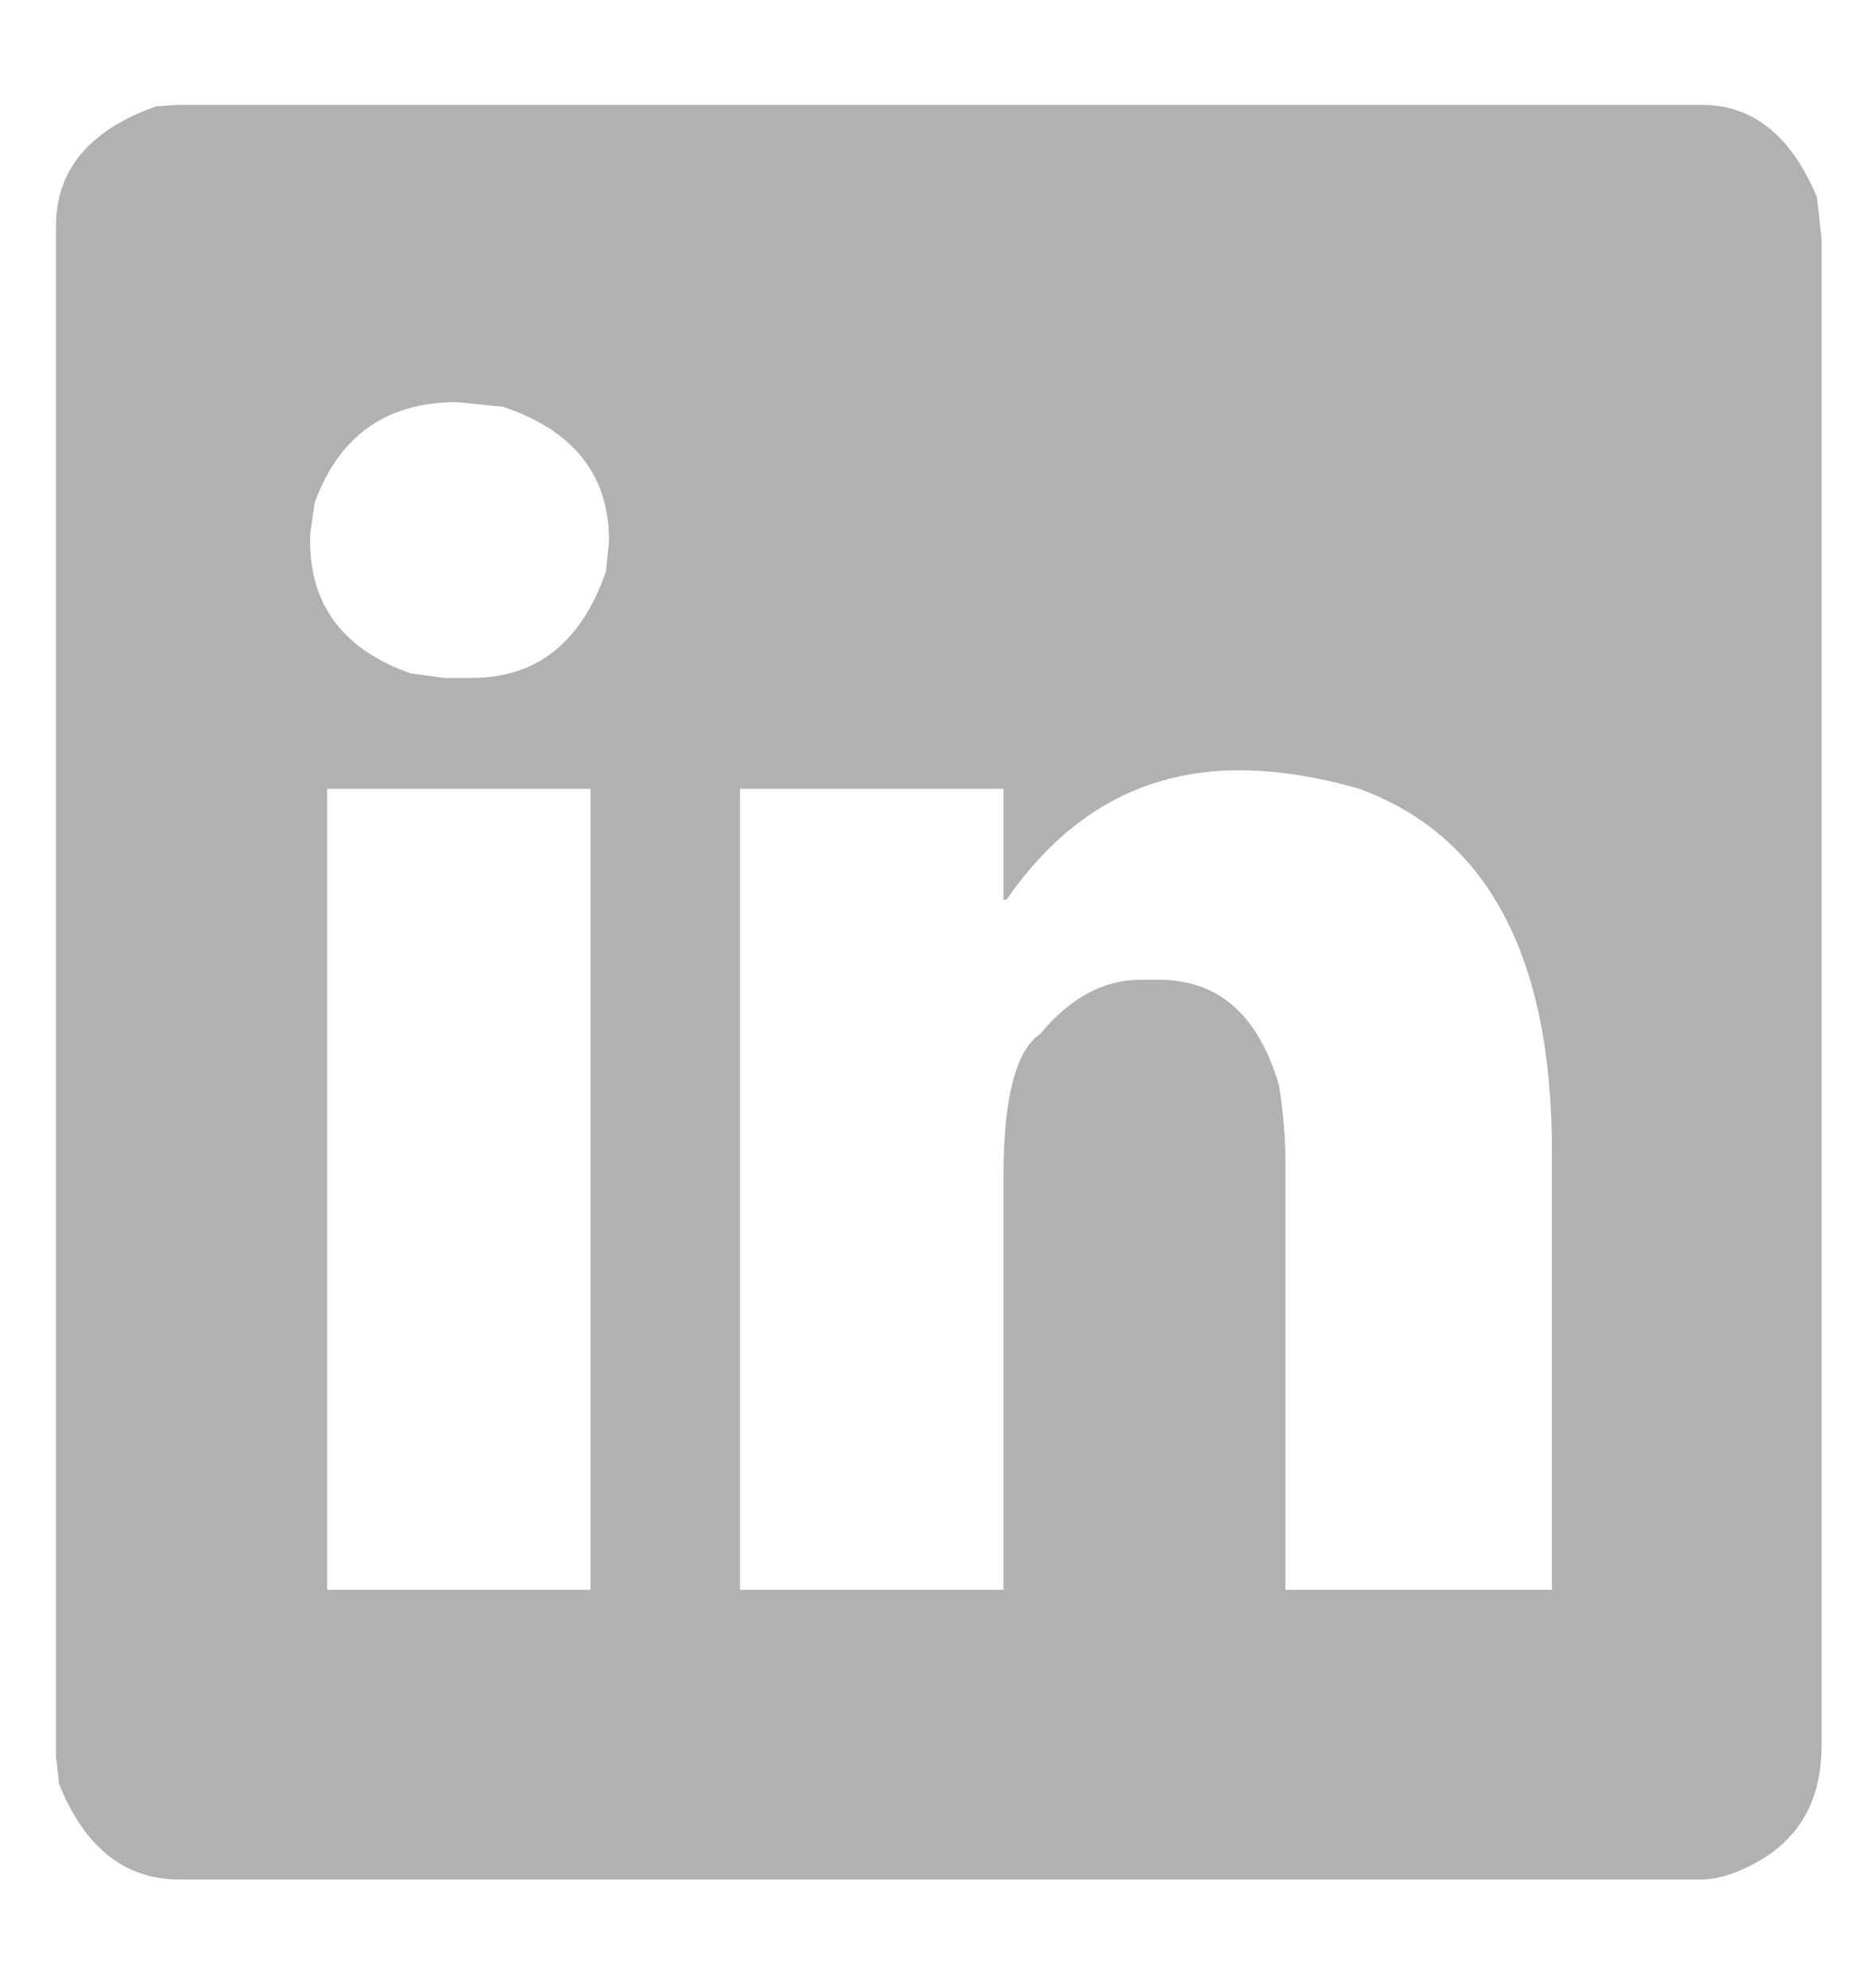 <?xml version="1.0" encoding="UTF-8"?>
<svg width="17px" height="18px" viewBox="0 0 17 18" version="1.1" xmlns="http://www.w3.org/2000/svg" xmlns:xlink="http://www.w3.org/1999/xlink">
    <!-- Generator: Sketch 46.2 (44496) - http://www.bohemiancoding.com/sketch -->
    <title>F</title>
    <desc>Created with Sketch.</desc>
    <defs></defs>
    <g id="Page-1" stroke="none" stroke-width="1" fill="none" fill-rule="evenodd">
        <g id="Desktop" transform="translate(-224, -2515)" fill="#B1B1B1">
            <g id="3-Speakers" transform="translate(3, 2073)">
                <g id="Speakers" transform="translate(132, 184)">
                    <g id="Christian-Heilmann" transform="translate(1, 0)">
                        <g id="SOCIAL" transform="translate(88, 258)">
                            <path d="M1.624,0.95 L15.418,0.95 C15.883,0.95 16.232,1.229 16.465,1.788 L16.507,2.165 L16.507,15.819 C16.507,16.378 16.251,16.759 15.739,16.964 C15.627,17.011 15.52,17.034 15.418,17.034 L1.624,17.034 C1.13,17.034 0.767,16.745 0.535,16.168 L0.507,15.917 L0.507,2.053 C0.507,1.541 0.809,1.178 1.414,0.964 L1.624,0.95 Z M2.81,4.845 L2.81,4.901 C2.81,5.488 3.113,5.888 3.718,6.102 L4.025,6.144 L4.276,6.144 C4.863,6.144 5.268,5.823 5.491,5.18 L5.519,4.901 C5.519,4.305 5.198,3.901 4.556,3.686 L4.137,3.645 C3.504,3.645 3.076,3.947 2.852,4.552 L2.81,4.845 Z M9.121,8.154 L9.093,8.154 L9.093,7.149 L6.706,7.149 L6.706,14.409 L9.093,14.409 L9.093,10.667 C9.093,9.951 9.205,9.518 9.428,9.369 C9.698,9.043 10.001,8.88 10.336,8.88 L10.503,8.88 C11.043,8.88 11.406,9.201 11.592,9.844 C11.629,10.095 11.648,10.318 11.648,10.514 L11.648,14.409 L14.063,14.409 L14.063,10.43 C14.063,8.671 13.482,7.577 12.318,7.149 C11.927,7.037 11.564,6.981 11.229,6.981 C10.364,6.981 9.661,7.372 9.121,8.154 Z M2.964,7.149 L2.964,14.409 L5.351,14.409 L5.351,7.149 L2.964,7.149 Z" id="F"></path>
                        </g>
                    </g>
                </g>
            </g>
        </g>
    </g>
</svg>